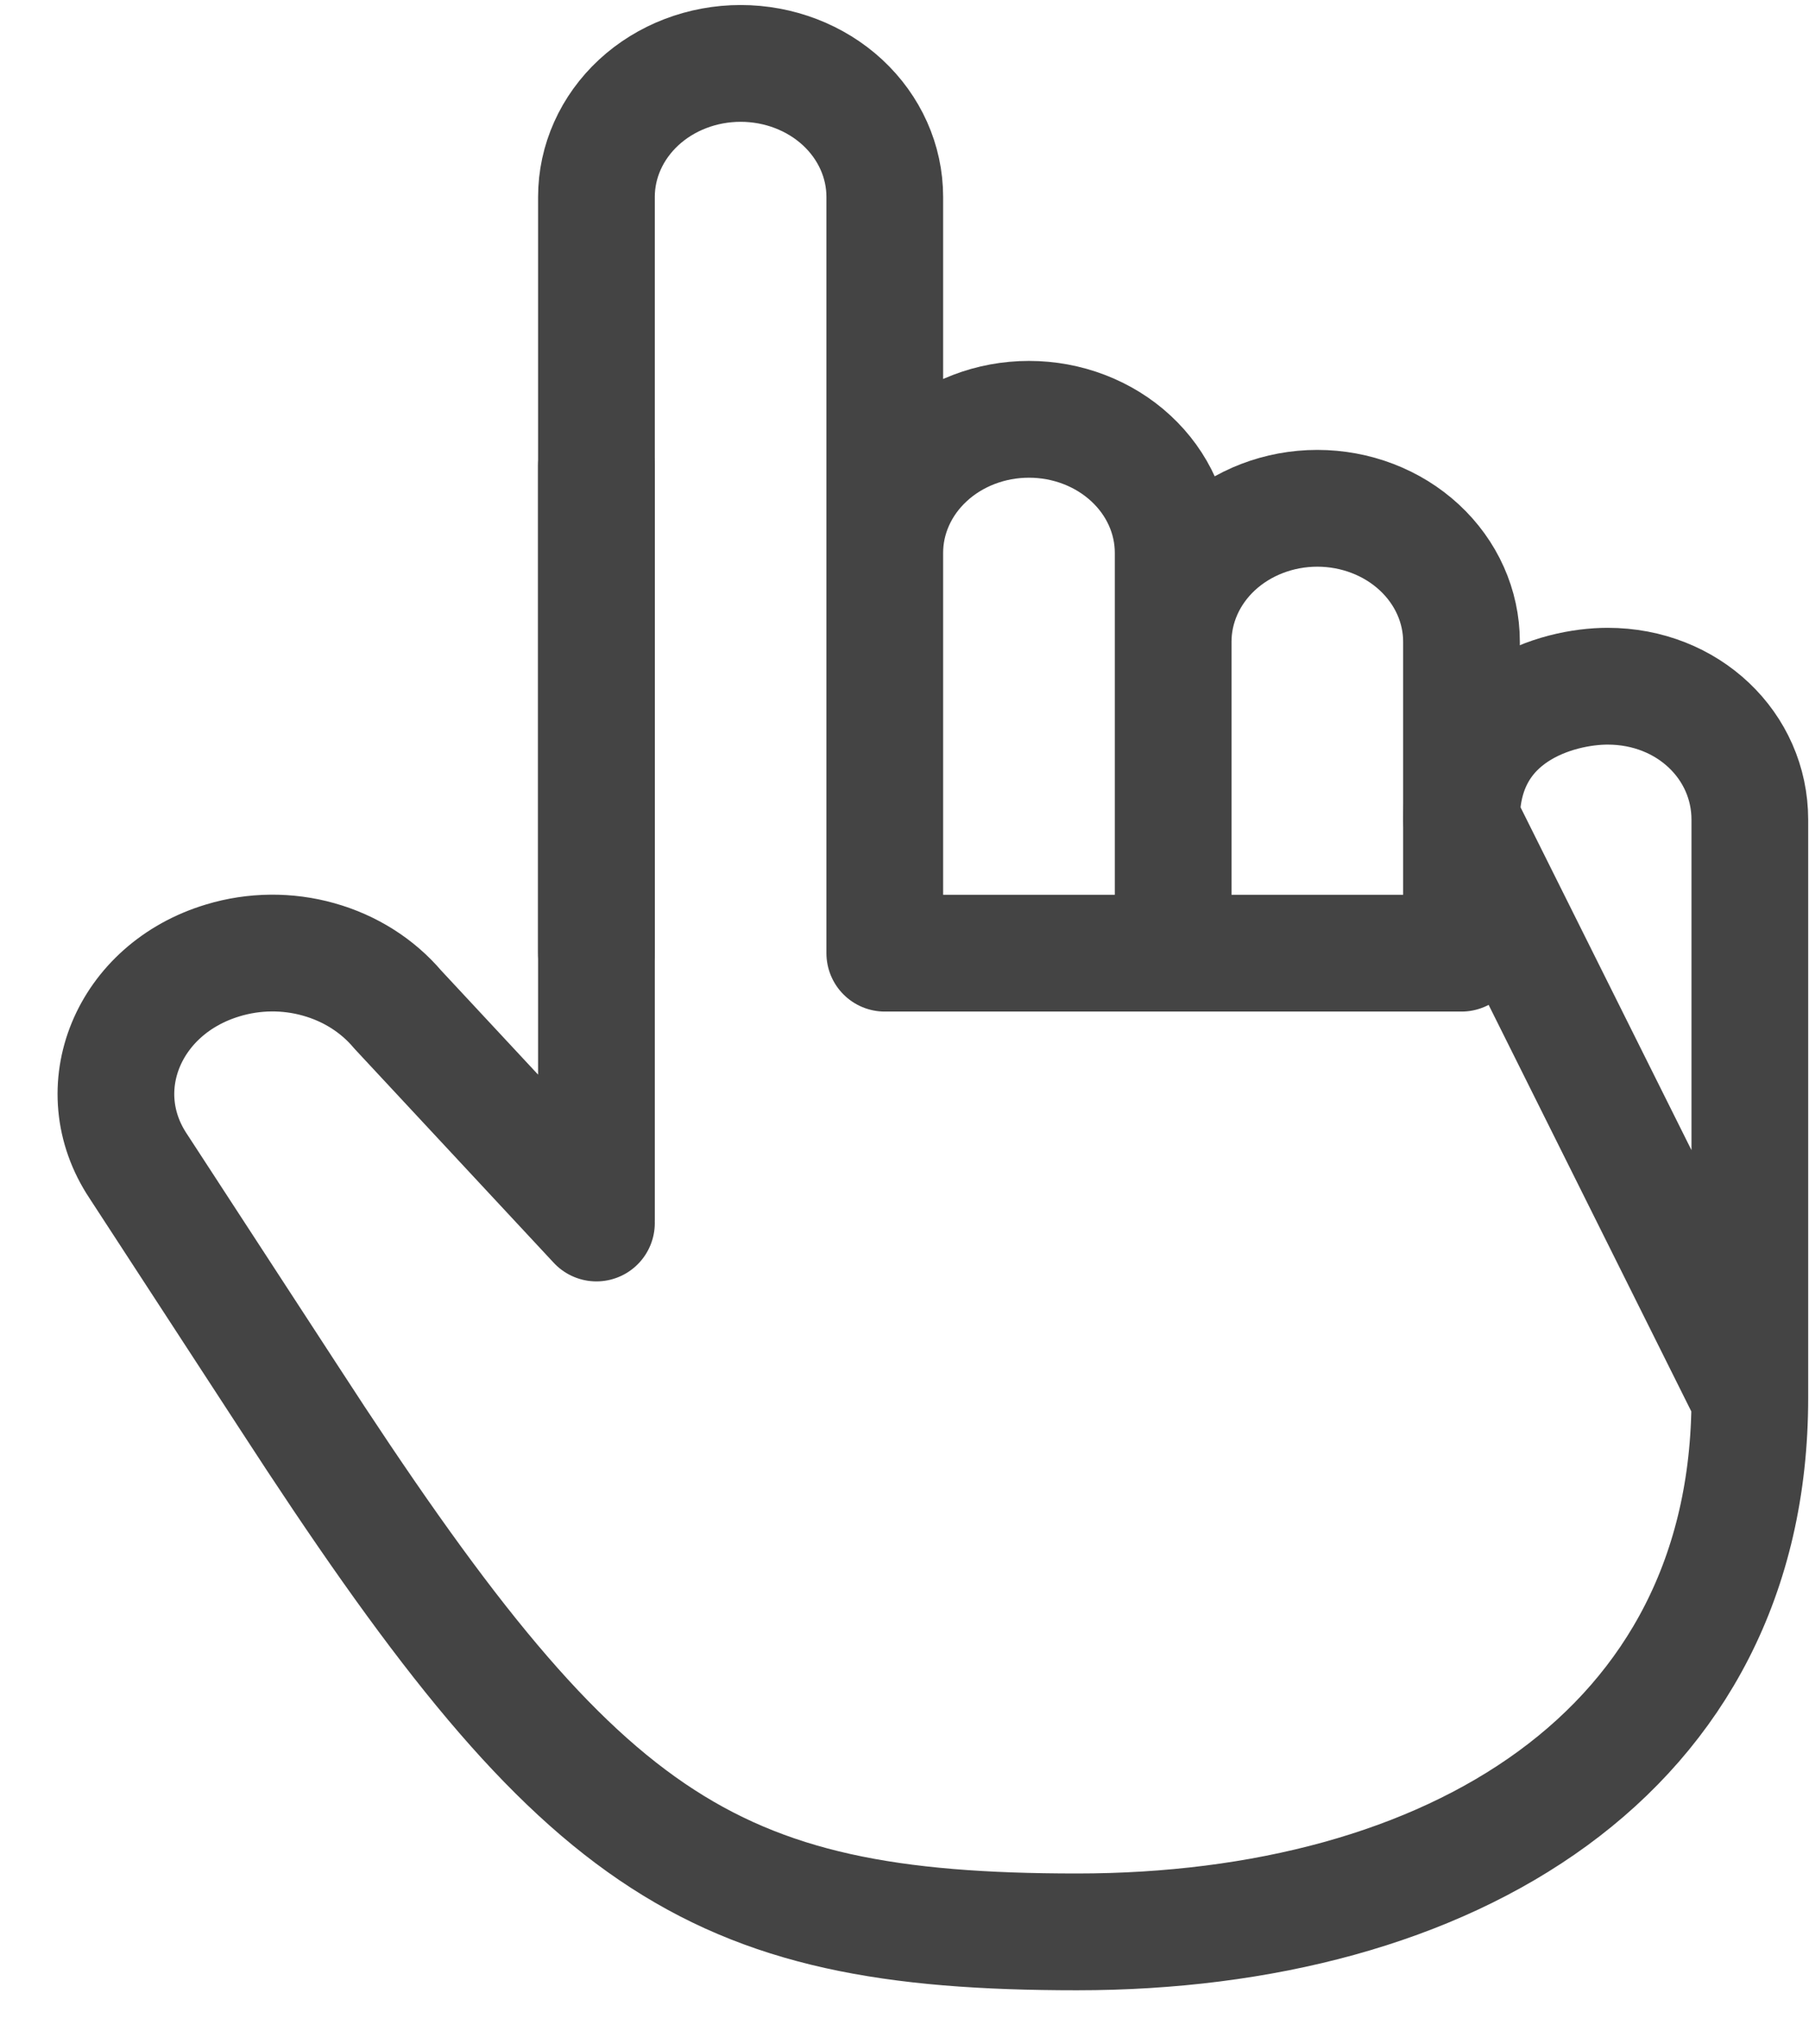 <svg width="31" height="35" viewBox="0 0 31 35" fill="none" xmlns="http://www.w3.org/2000/svg">
<path d="M29.986 23.942C29.986 30.037 24.824 33.085 18.457 33.085C12.089 33.085 9.899 31.561 4.957 23.942L2.37 19.973C1.487 18.65 2.194 16.934 3.821 16.447C4.353 16.286 4.926 16.28 5.461 16.431C5.997 16.581 6.47 16.88 6.815 17.288L10.221 20.945M29.986 23.942V14.037C29.986 12.776 28.931 11.752 27.549 11.752C26.692 11.752 25.045 12.209 25.045 14.037L29.986 23.942ZM10.221 20.895V7.973V20.895Z" stroke="#444444" stroke-width="2" stroke-linecap="round" stroke-linejoin="round"/>
<path d="M10.221 16.324V3.372C10.221 2.765 10.482 2.184 10.945 1.755C11.408 1.327 12.037 1.086 12.692 1.086C13.347 1.086 13.976 1.327 14.439 1.755C14.902 2.184 15.162 2.765 15.162 3.372V16.324M20.104 16.324V10.991C20.104 10.384 20.364 9.803 20.827 9.374C21.291 8.946 21.919 8.705 22.574 8.705V8.705C23.23 8.705 23.858 8.946 24.321 9.374C24.785 9.803 25.045 10.384 25.045 10.991V16.324H20.104ZM15.162 16.324V9.467C15.162 8.861 15.423 8.279 15.886 7.851C16.349 7.422 16.978 7.181 17.633 7.181V7.181C18.288 7.181 18.917 7.422 19.38 7.851C19.843 8.279 20.104 8.861 20.104 9.467V16.324H15.162Z" stroke="#444444" stroke-width="2" stroke-linecap="round" stroke-linejoin="round"/>
</svg>
